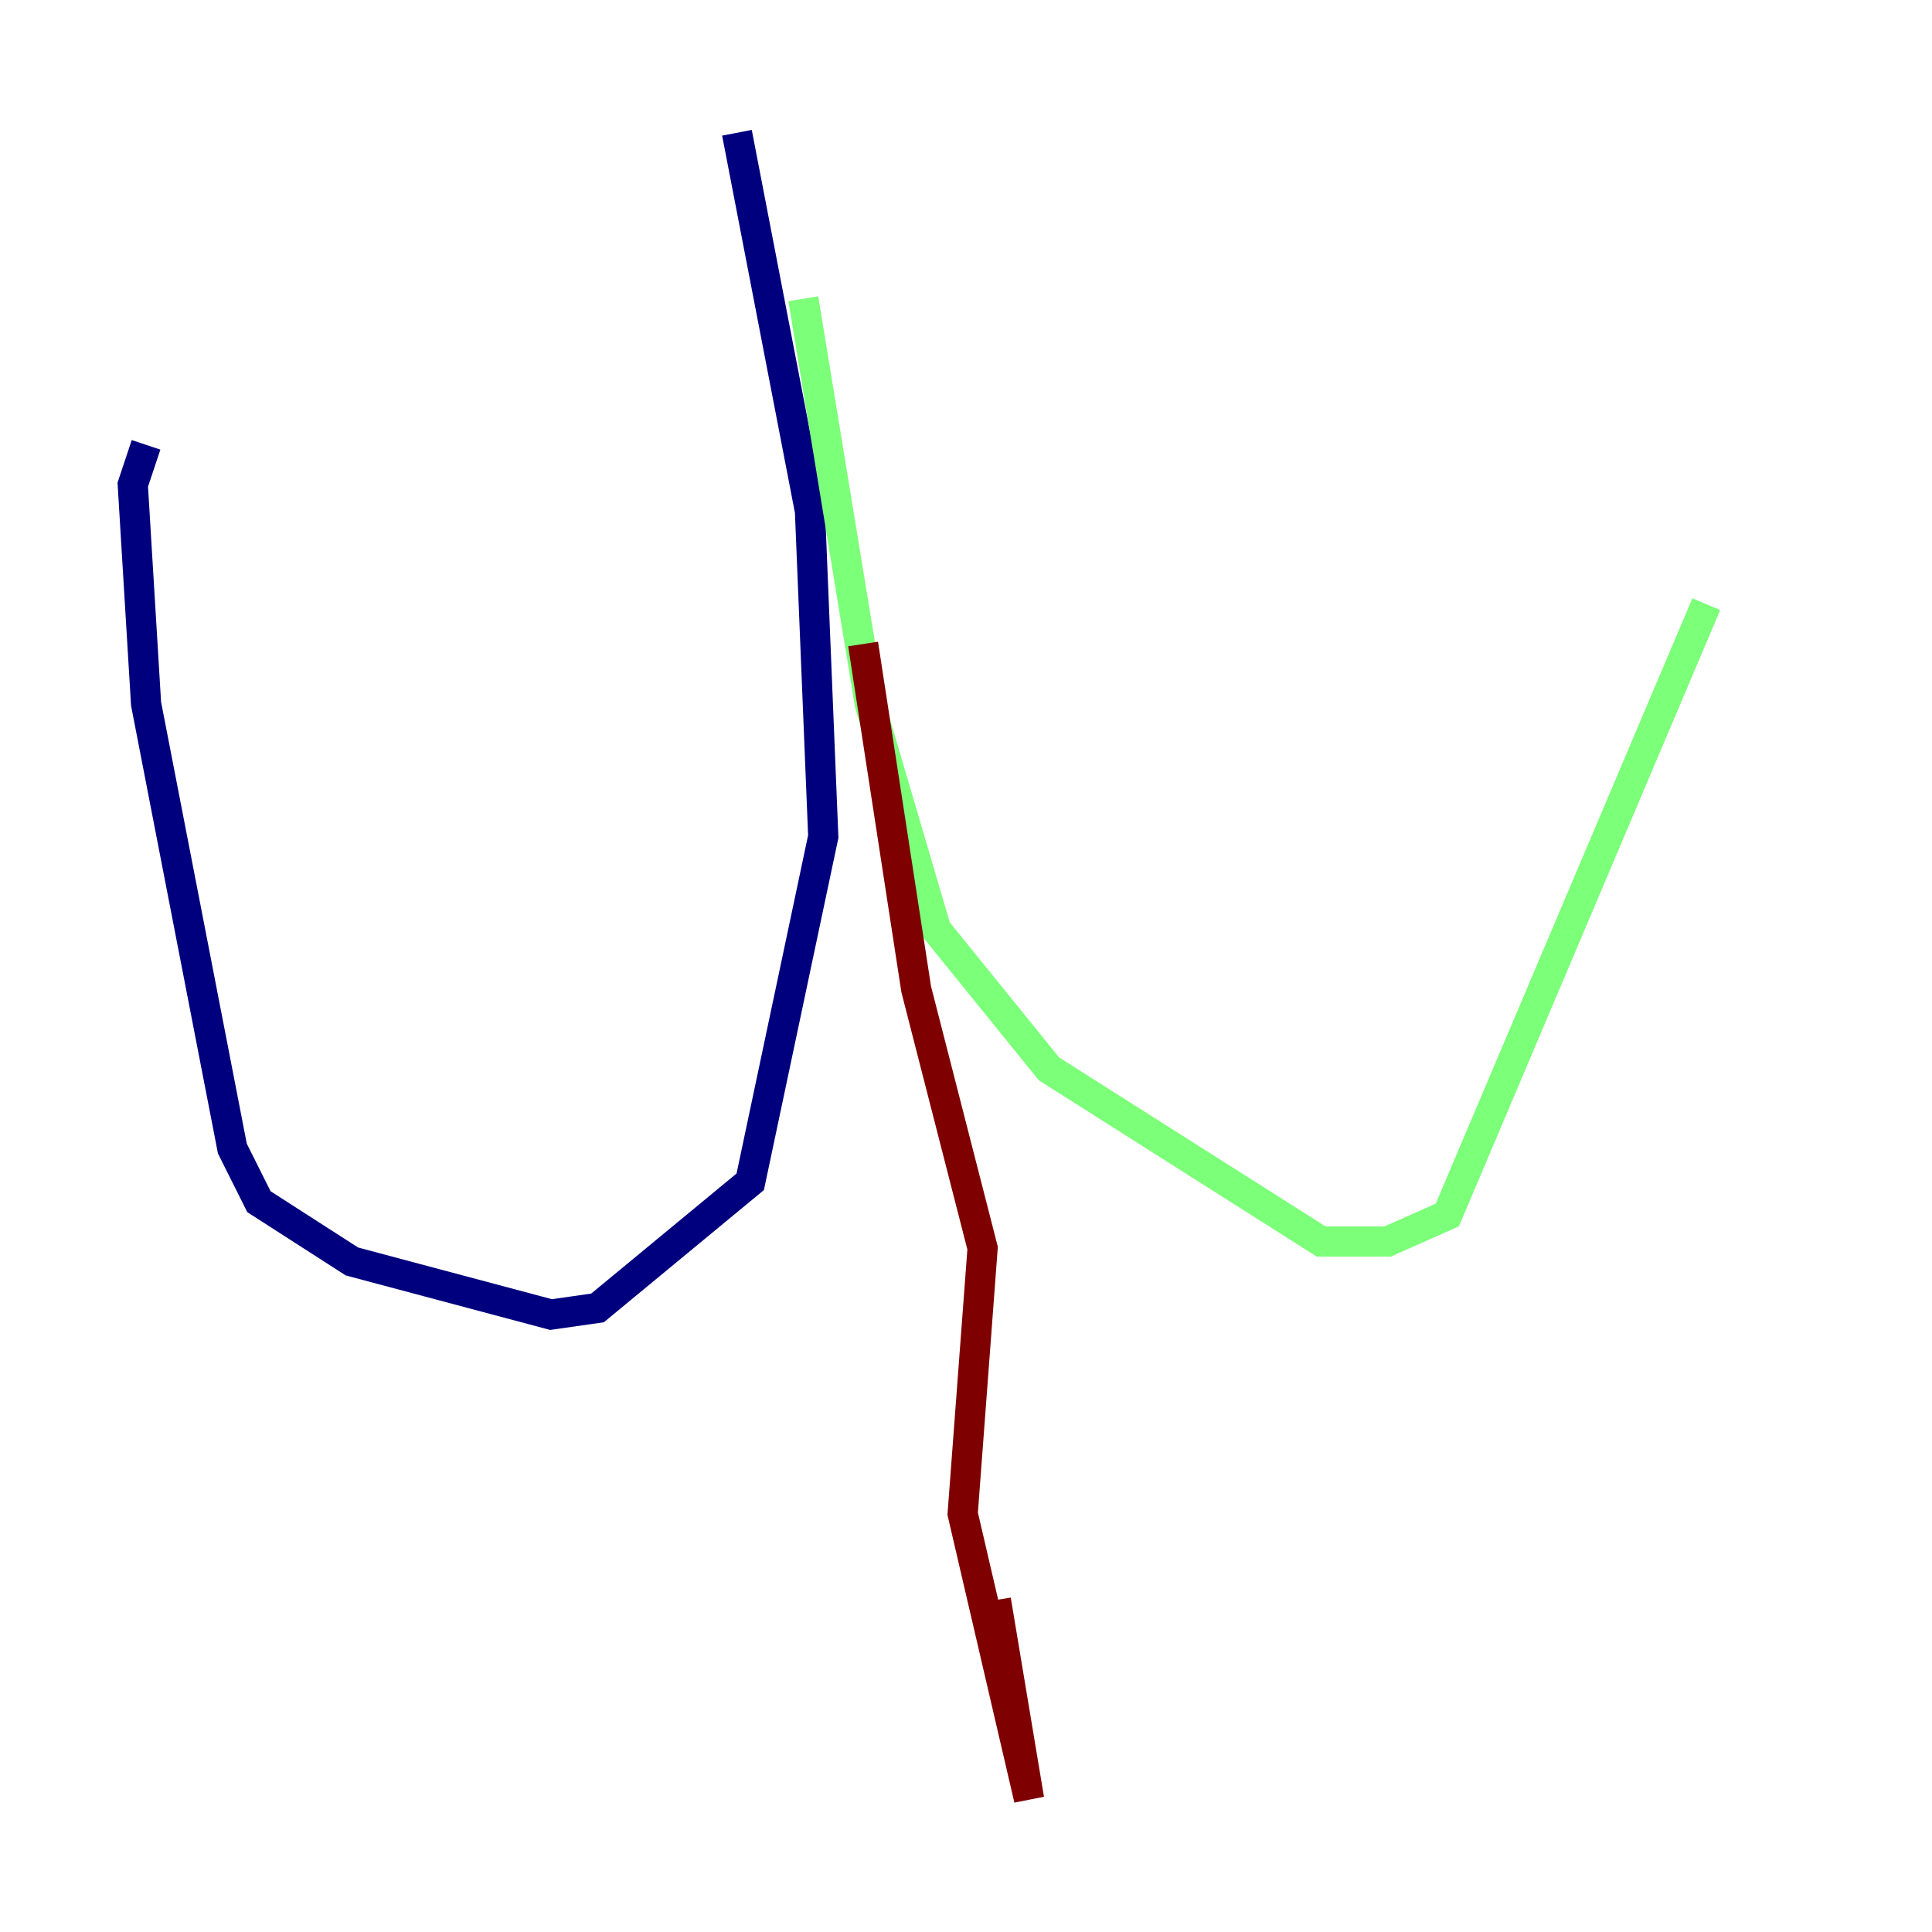 <?xml version="1.0" encoding="utf-8" ?>
<svg baseProfile="tiny" height="128" version="1.2" viewBox="0,0,128,128" width="128" xmlns="http://www.w3.org/2000/svg" xmlns:ev="http://www.w3.org/2001/xml-events" xmlns:xlink="http://www.w3.org/1999/xlink"><defs /><polyline fill="none" points="48.825,8.797 53.663,33.869 54.543,55.423 49.705,78.296 39.588,86.653 36.509,87.093 23.313,83.574 17.155,79.615 15.395,76.096 9.677,46.625 8.797,32.11 9.677,29.471" stroke="#00007f" stroke-width="2" /><polyline fill="none" points="53.223,19.794 57.622,46.625 62.021,61.581 69.498,70.818 87.533,82.254 91.931,82.254 95.89,80.495 113.045,40.028" stroke="#7cff79" stroke-width="2" /><polyline fill="none" points="57.182,42.667 60.701,65.54 65.1,82.694 63.78,100.289 68.179,119.203 65.979,106.007" stroke="#7f0000" stroke-width="2" /></svg>